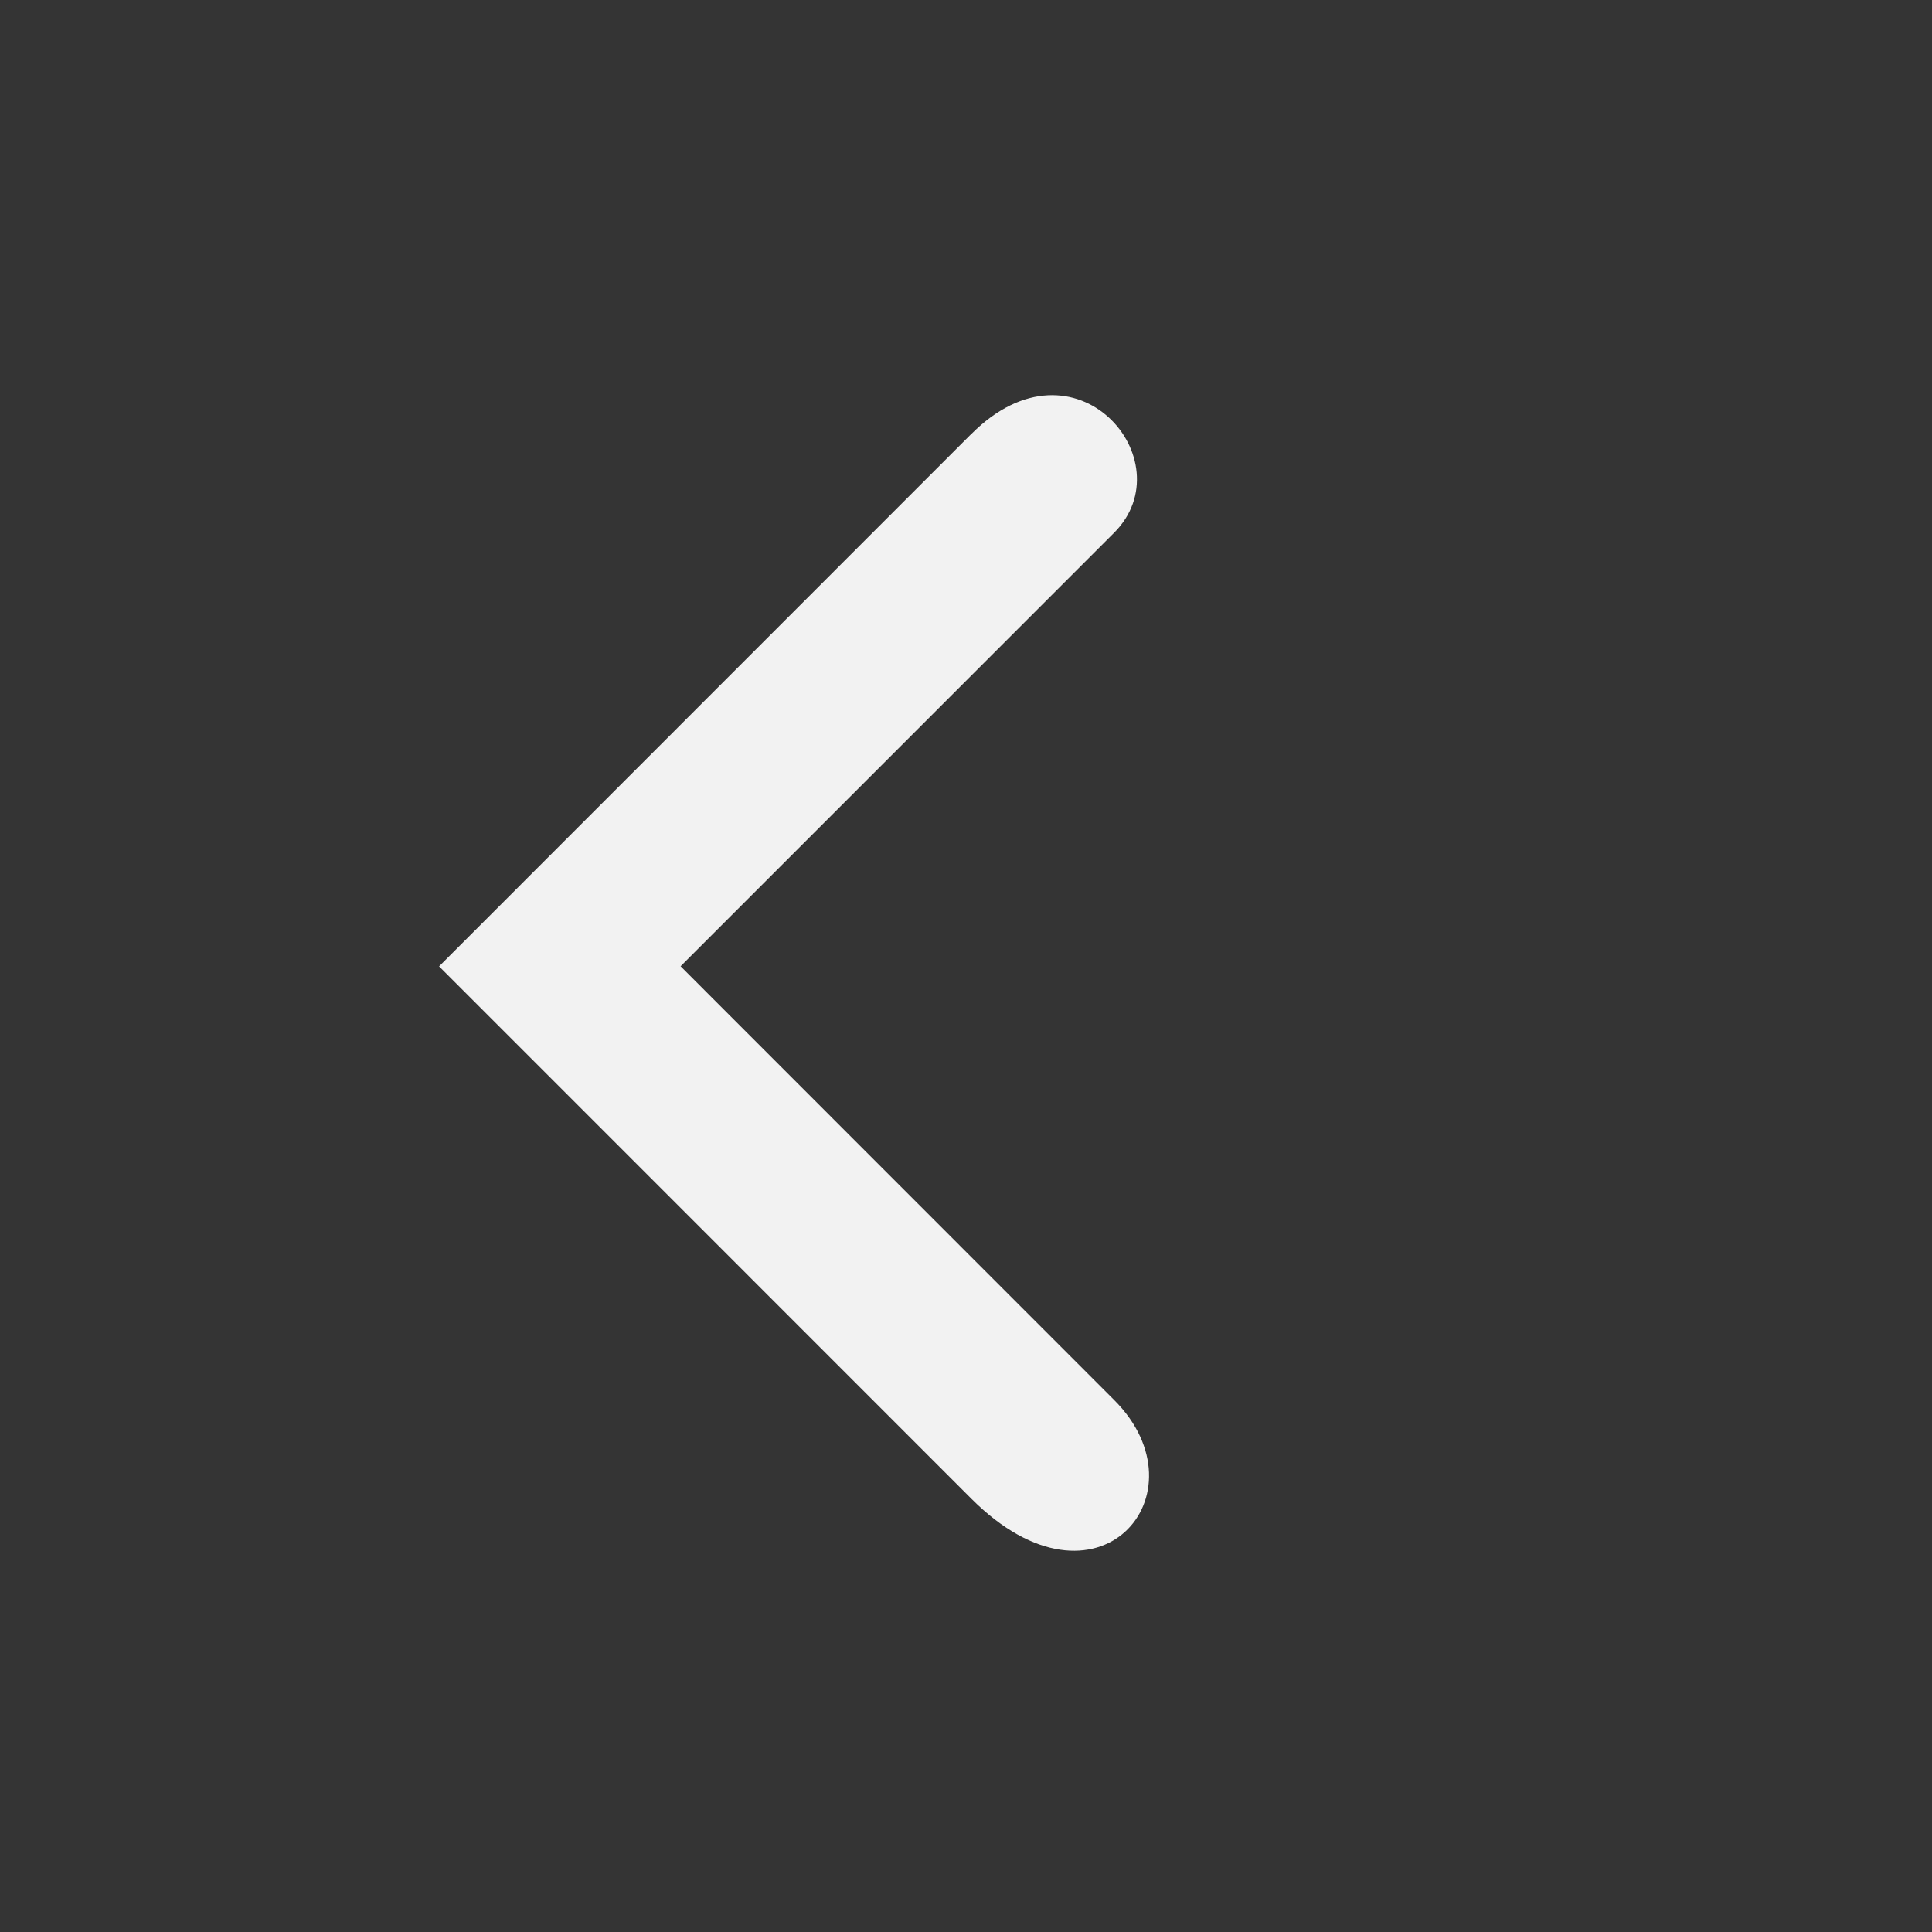<?xml version="1.0" encoding="UTF-8" standalone="no"?>
<svg
   viewBox="0 0 22 22"
   version="1.1"
   id="svg6"
   sodipodi:docname="go-previous.svg"
   width="22"
   height="22"
   inkscape:version="1.2 (dc2aedaf03, 2022-05-15)"
   xmlns:inkscape="http://www.inkscape.org/namespaces/inkscape"
   xmlns:sodipodi="http://sodipodi.sourceforge.net/DTD/sodipodi-0.dtd"
   xmlns="http://www.w3.org/2000/svg"
   xmlns:svg="http://www.w3.org/2000/svg">
  <rect x="0" y="0" width="22" height="22" fill="#333333" stroke="none"/>
  <defs
     id="defs10" />
  <sodipodi:namedview
     id="namedview8"
     pagecolor="#ffffff"
     bordercolor="#000000"
     borderopacity="0.25"
     inkscape:showpageshadow="2"
     inkscape:pageopacity="0.0"
     inkscape:pagecheckerboard="0"
     inkscape:deskcolor="#d1d1d1"
     showgrid="false"
     inkscape:zoom="27"
     inkscape:cx="5.0925926"
     inkscape:cy="10.62963"
     inkscape:window-width="1920"
     inkscape:window-height="1016"
     inkscape:window-x="0"
     inkscape:window-y="0"
     inkscape:window-maximized="1"
     inkscape:current-layer="svg6" />
  <path
     color="#bebebe"
     d="M 22,0 H 0 v 22 h 22 z"
     fill="#808080"
     fill-opacity="0.01"
     id="path2"
     style="stroke-width:1.375" />
  <path
     d="M 11.062,4.94 5,11.004 l 6.062,6.063 c 1.438,1.437 2.688,-0.063 1.625,-1.125 l -4.937,-4.939 4.937,-4.937 c 0.813,-0.813 -0.437,-2.313 -1.625,-1.125 z"
     fill="#f2f2f2"
     id="path4" />
</svg>
